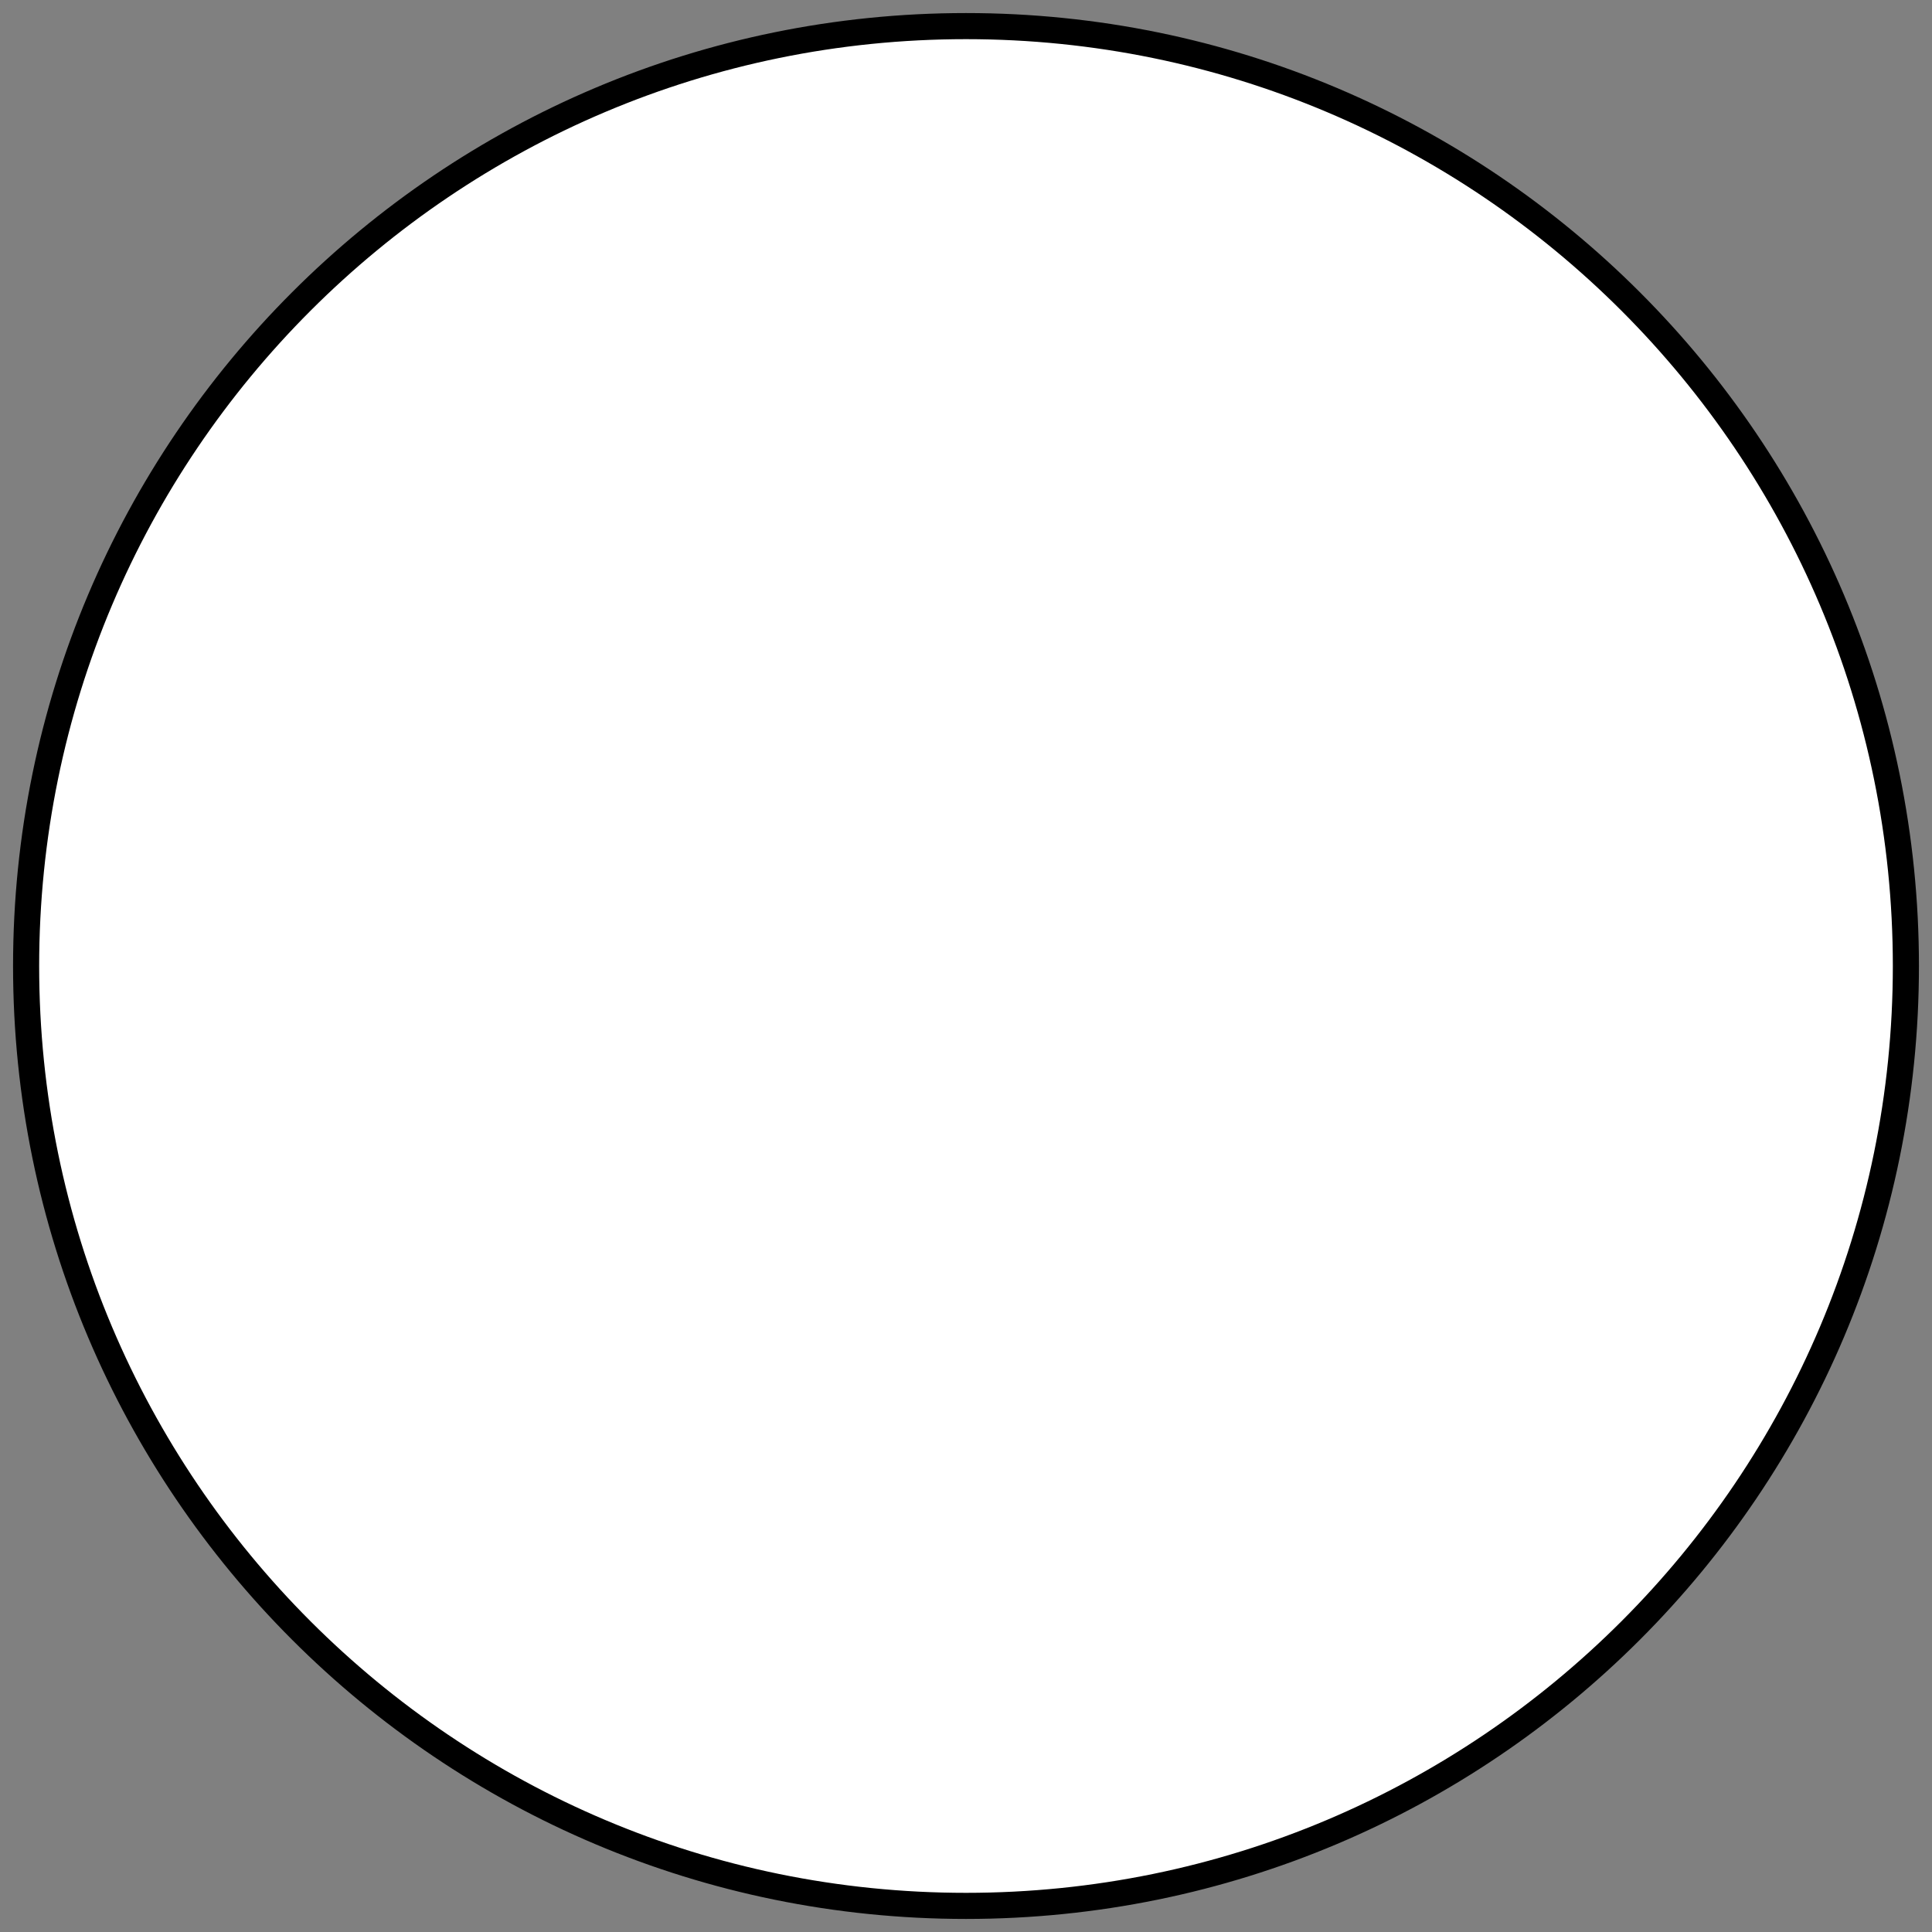<svg width="148" height="148" xmlns="http://www.w3.org/2000/svg" xmlns:xlink="http://www.w3.org/1999/xlink" xml:space="preserve" overflow="hidden"><rect width="100%" height="100%" fill="#808080" stroke="none"/><defs><clipPath id="clip0"><rect x="0" y="0" width="148" height="148"/></clipPath></defs><g clip-path="url(#clip0)"><path d="M2 74C2 34.236 34.236 2 74 2 113.764 2 146 34.236 146 74 146 113.764 113.764 146 74 146 34.236 146 2 113.764 2 74Z" stroke="#000000" stroke-width="2" stroke-linecap="butt" stroke-linejoin="miter" stroke-miterlimit="8" stroke-opacity="1" fill="#FFFFFF" fill-rule="evenodd" fill-opacity="1"/></g></svg>